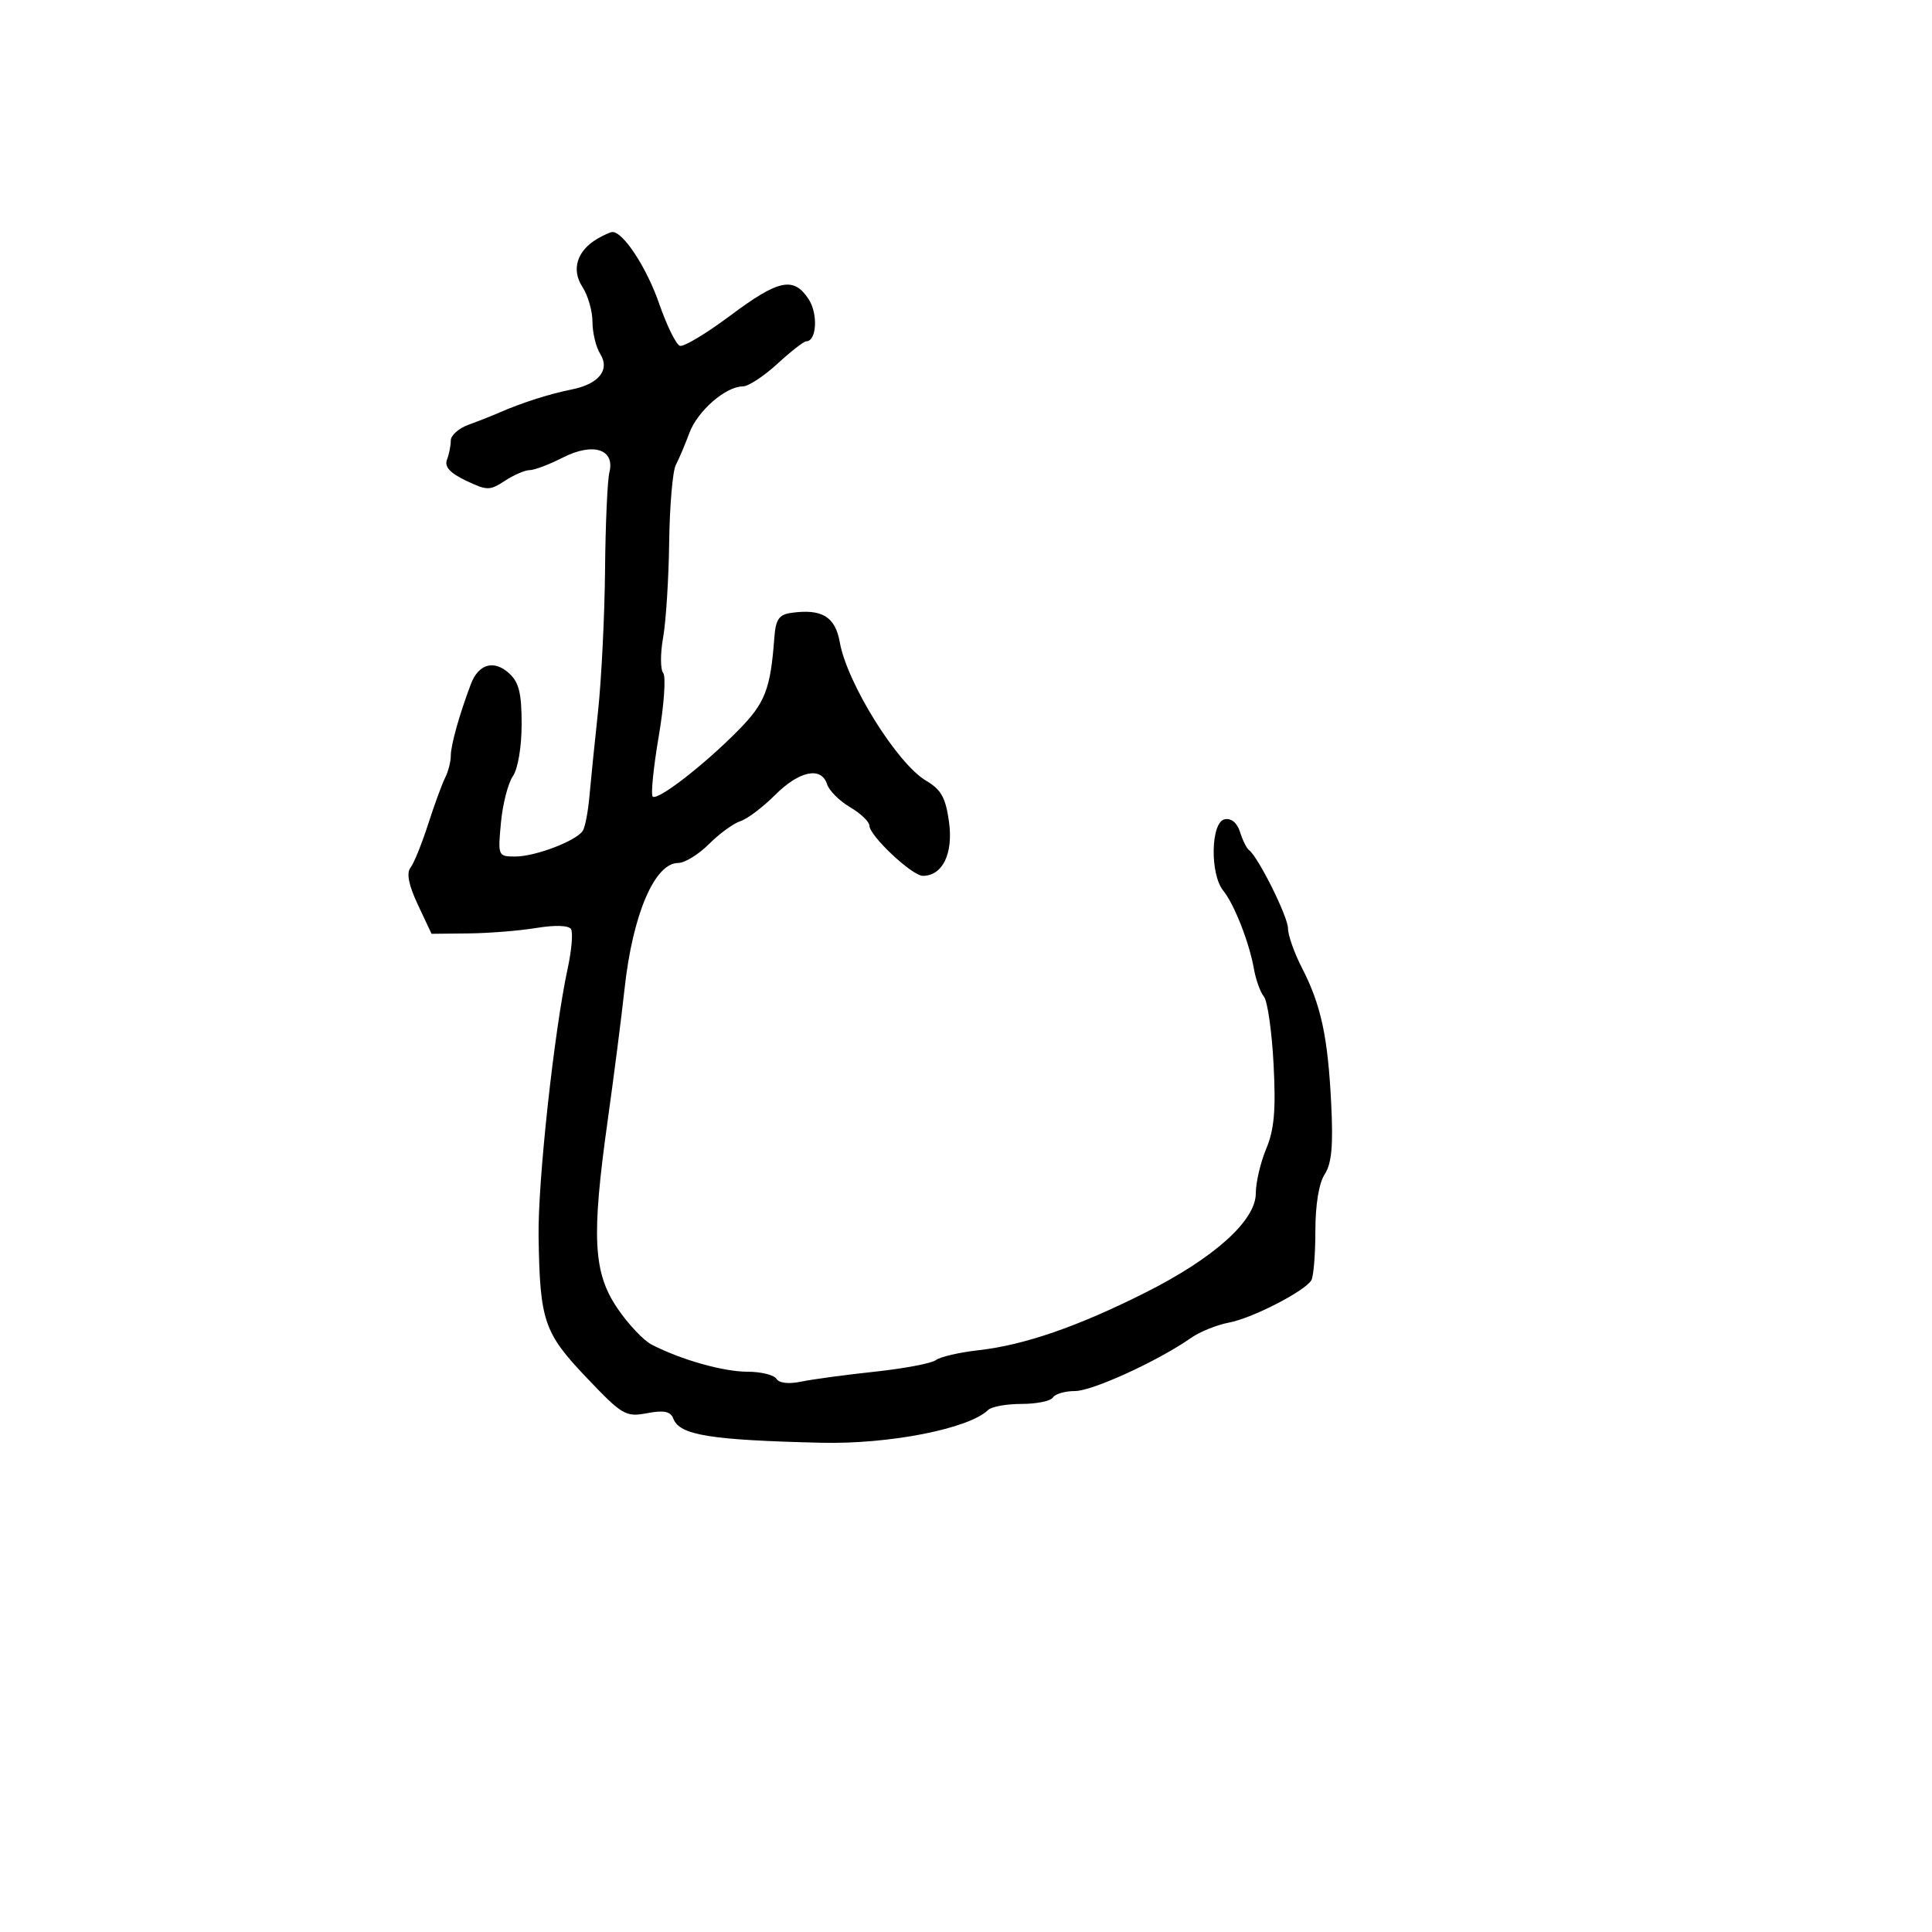 <svg xmlns="http://www.w3.org/2000/svg" width="300" height="300" viewBox="0 0 300 300" version="1.1">
  <defs/>
  <path d="M92.762,37.073 C93.718,36.516 94.759,36.047 95.076,36.03 C96.736,35.943 100.406,41.532 102.324,47.068 C103.521,50.523 104.983,53.507 105.574,53.7 C106.165,53.892 109.673,51.788 113.37,49.025 C120.912,43.387 123.231,42.897 125.56,46.451 C127.059,48.738 126.814,52.993 125.183,53.005 C124.807,53.007 122.787,54.582 120.694,56.505 C118.601,58.427 116.196,60 115.349,60 C112.693,60 108.315,63.81 107.049,67.224 C106.38,69.026 105.431,71.265 104.94,72.199 C104.449,73.134 103.985,78.534 103.909,84.199 C103.834,89.865 103.411,96.524 102.969,98.997 C102.527,101.471 102.532,103.946 102.98,104.497 C103.427,105.049 103.118,109.465 102.292,114.312 C101.467,119.159 101.042,123.376 101.349,123.683 C102.077,124.41 109.367,118.764 114.698,113.343 C118.822,109.148 119.645,107.02 120.24,99 C120.45,96.18 120.957,95.435 122.852,95.167 C127.62,94.492 129.701,95.751 130.403,99.736 C131.519,106.067 139.323,118.589 143.795,121.224 C146.153,122.614 146.846,123.859 147.364,127.641 C148.038,132.554 146.36,136 143.295,136 C141.633,136 135,129.768 135,128.206 C135,127.605 133.649,126.315 131.999,125.34 C130.348,124.365 128.743,122.765 128.431,121.784 C127.542,118.98 124.114,119.686 120.352,123.448 C118.456,125.344 116.032,127.172 114.966,127.511 C113.9,127.849 111.706,129.448 110.091,131.063 C108.476,132.678 106.327,134 105.317,134 C101.656,134 98.242,141.99 96.986,153.5 C96.505,157.9 95.324,167.125 94.36,174 C91.828,192.064 92.11,197.581 95.847,203.118 C97.507,205.577 99.908,208.129 101.182,208.788 C105.725,211.137 112.31,213 116.067,213 C118.165,213 120.188,213.495 120.562,214.101 C120.974,214.766 122.479,214.942 124.371,214.544 C126.092,214.183 131.25,213.486 135.834,212.996 C140.417,212.506 144.692,211.693 145.334,211.189 C145.975,210.685 148.975,209.994 152,209.653 C159.068,208.857 167.372,205.985 177.867,200.707 C188.536,195.343 195,189.531 195,185.302 C195,183.62 195.729,180.502 196.621,178.372 C197.867,175.395 198.13,172.366 197.761,165.272 C197.497,160.196 196.824,155.471 196.266,154.772 C195.708,154.072 195.012,152.15 194.72,150.5 C193.985,146.347 191.671,140.438 189.941,138.293 C187.85,135.7 188.013,127.648 190.165,127.218 C191.198,127.012 192.102,127.761 192.549,129.193 C192.945,130.462 193.573,131.725 193.944,132 C195.377,133.062 200,142.349 200,144.166 C200,145.218 200.974,147.974 202.166,150.29 C205.127,156.047 206.187,160.959 206.705,171.315 C207.035,177.92 206.782,180.683 205.698,182.339 C204.802,183.705 204.25,187.074 204.25,191.167 C204.25,194.808 203.965,198.248 203.616,198.813 C202.554,200.531 194.432,204.696 190.826,205.373 C188.959,205.723 186.322,206.787 184.966,207.736 C179.855,211.316 169.63,216 166.927,216 C165.382,216 163.84,216.45 163.5,217 C163.16,217.55 160.974,218 158.641,218 C156.308,218 153.973,218.418 153.45,218.93 C150.465,221.852 138.092,224.283 127.5,224.029 C110.248,223.615 105.54,222.85 104.562,220.3 C104.121,219.153 103.121,218.942 100.469,219.44 C97.154,220.062 96.632,219.755 91.073,213.913 C84.449,206.951 83.835,205.143 83.631,192 C83.501,183.532 86.042,160.128 88.153,150.367 C88.764,147.544 88.995,144.801 88.667,144.271 C88.307,143.688 86.178,143.618 83.286,144.094 C80.654,144.527 75.915,144.908 72.755,144.94 L67.01,145 L64.891,140.491 C63.46,137.448 63.085,135.578 63.737,134.741 C64.269,134.058 65.5,131.025 66.473,128 C67.446,124.975 68.637,121.719 69.121,120.764 C69.604,119.809 70,118.265 70,117.335 C70,115.695 71.346,110.901 73.119,106.222 C74.305,103.093 76.692,102.412 79.037,104.534 C80.58,105.93 81,107.619 81,112.432 C81,115.967 80.424,119.389 79.638,120.527 C78.889,121.612 78.055,124.862 77.785,127.75 C77.301,132.922 77.334,133 80.025,133 C83.131,133 89.543,130.548 90.504,128.993 C90.857,128.422 91.313,126.053 91.518,123.728 C91.722,121.402 92.326,115.45 92.859,110.5 C93.392,105.55 93.884,95.663 93.951,88.529 C94.018,81.396 94.321,74.57 94.624,73.362 C95.529,69.756 92.106,68.652 87.425,71.038 C85.309,72.117 82.981,73 82.253,73 C81.525,73 79.793,73.745 78.403,74.656 C76.049,76.198 75.635,76.196 72.342,74.626 C69.873,73.448 68.988,72.474 69.404,71.389 C69.732,70.535 70,69.187 70,68.393 C70,67.6 71.237,66.502 72.75,65.955 C74.263,65.407 76.4,64.563 77.5,64.08 C80.933,62.572 85.372,61.15 88.681,60.498 C92.987,59.65 94.765,57.455 93.19,54.932 C92.535,53.884 92,51.655 92,49.978 C92,48.302 91.293,45.851 90.429,44.532 C88.68,41.863 89.602,38.914 92.762,37.073 Z"/>
</svg>

